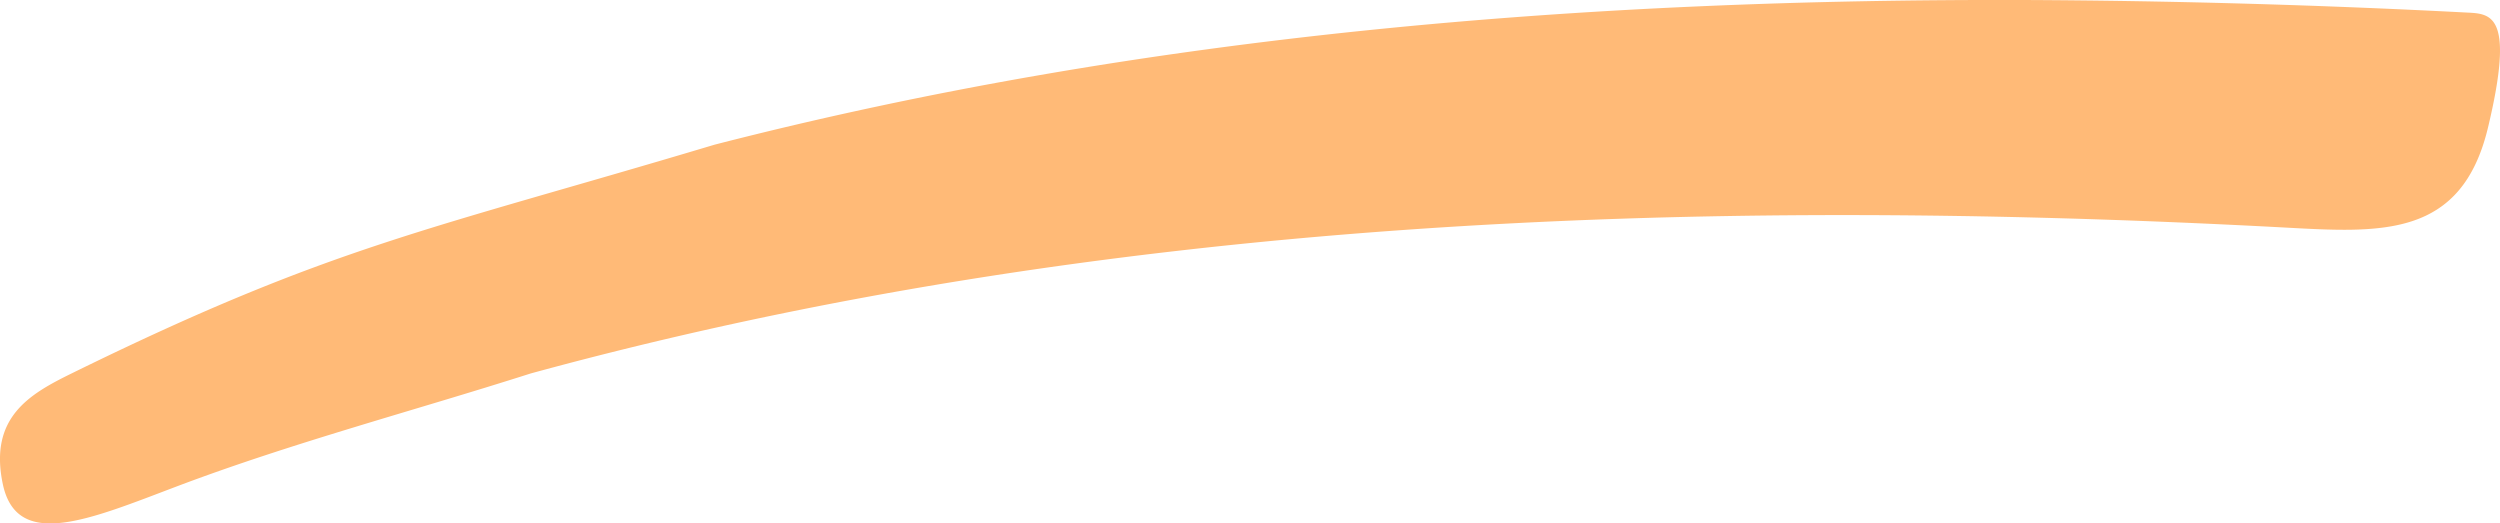 <svg xmlns="http://www.w3.org/2000/svg" viewBox="0 0 22.225 4.653" height="17.587" width="84"><path d="M18.018 0c-3.926-.013-7.85.305-11.665 1.286-2.548.763-3.397.894-5.715 2.033-.375.184-.738.391-.613.985.126.594.773.313 1.552.018 1.028-.388 2.094-.668 3.141-1.002 5.074-1.387 10.355-1.577 15.58-1.298.866.047 1.585.1 1.821-.891.237-.992.032-1.008-.18-1.019A83.194 83.194 0 0018.018 0z" fill="#ffba77"/></svg>